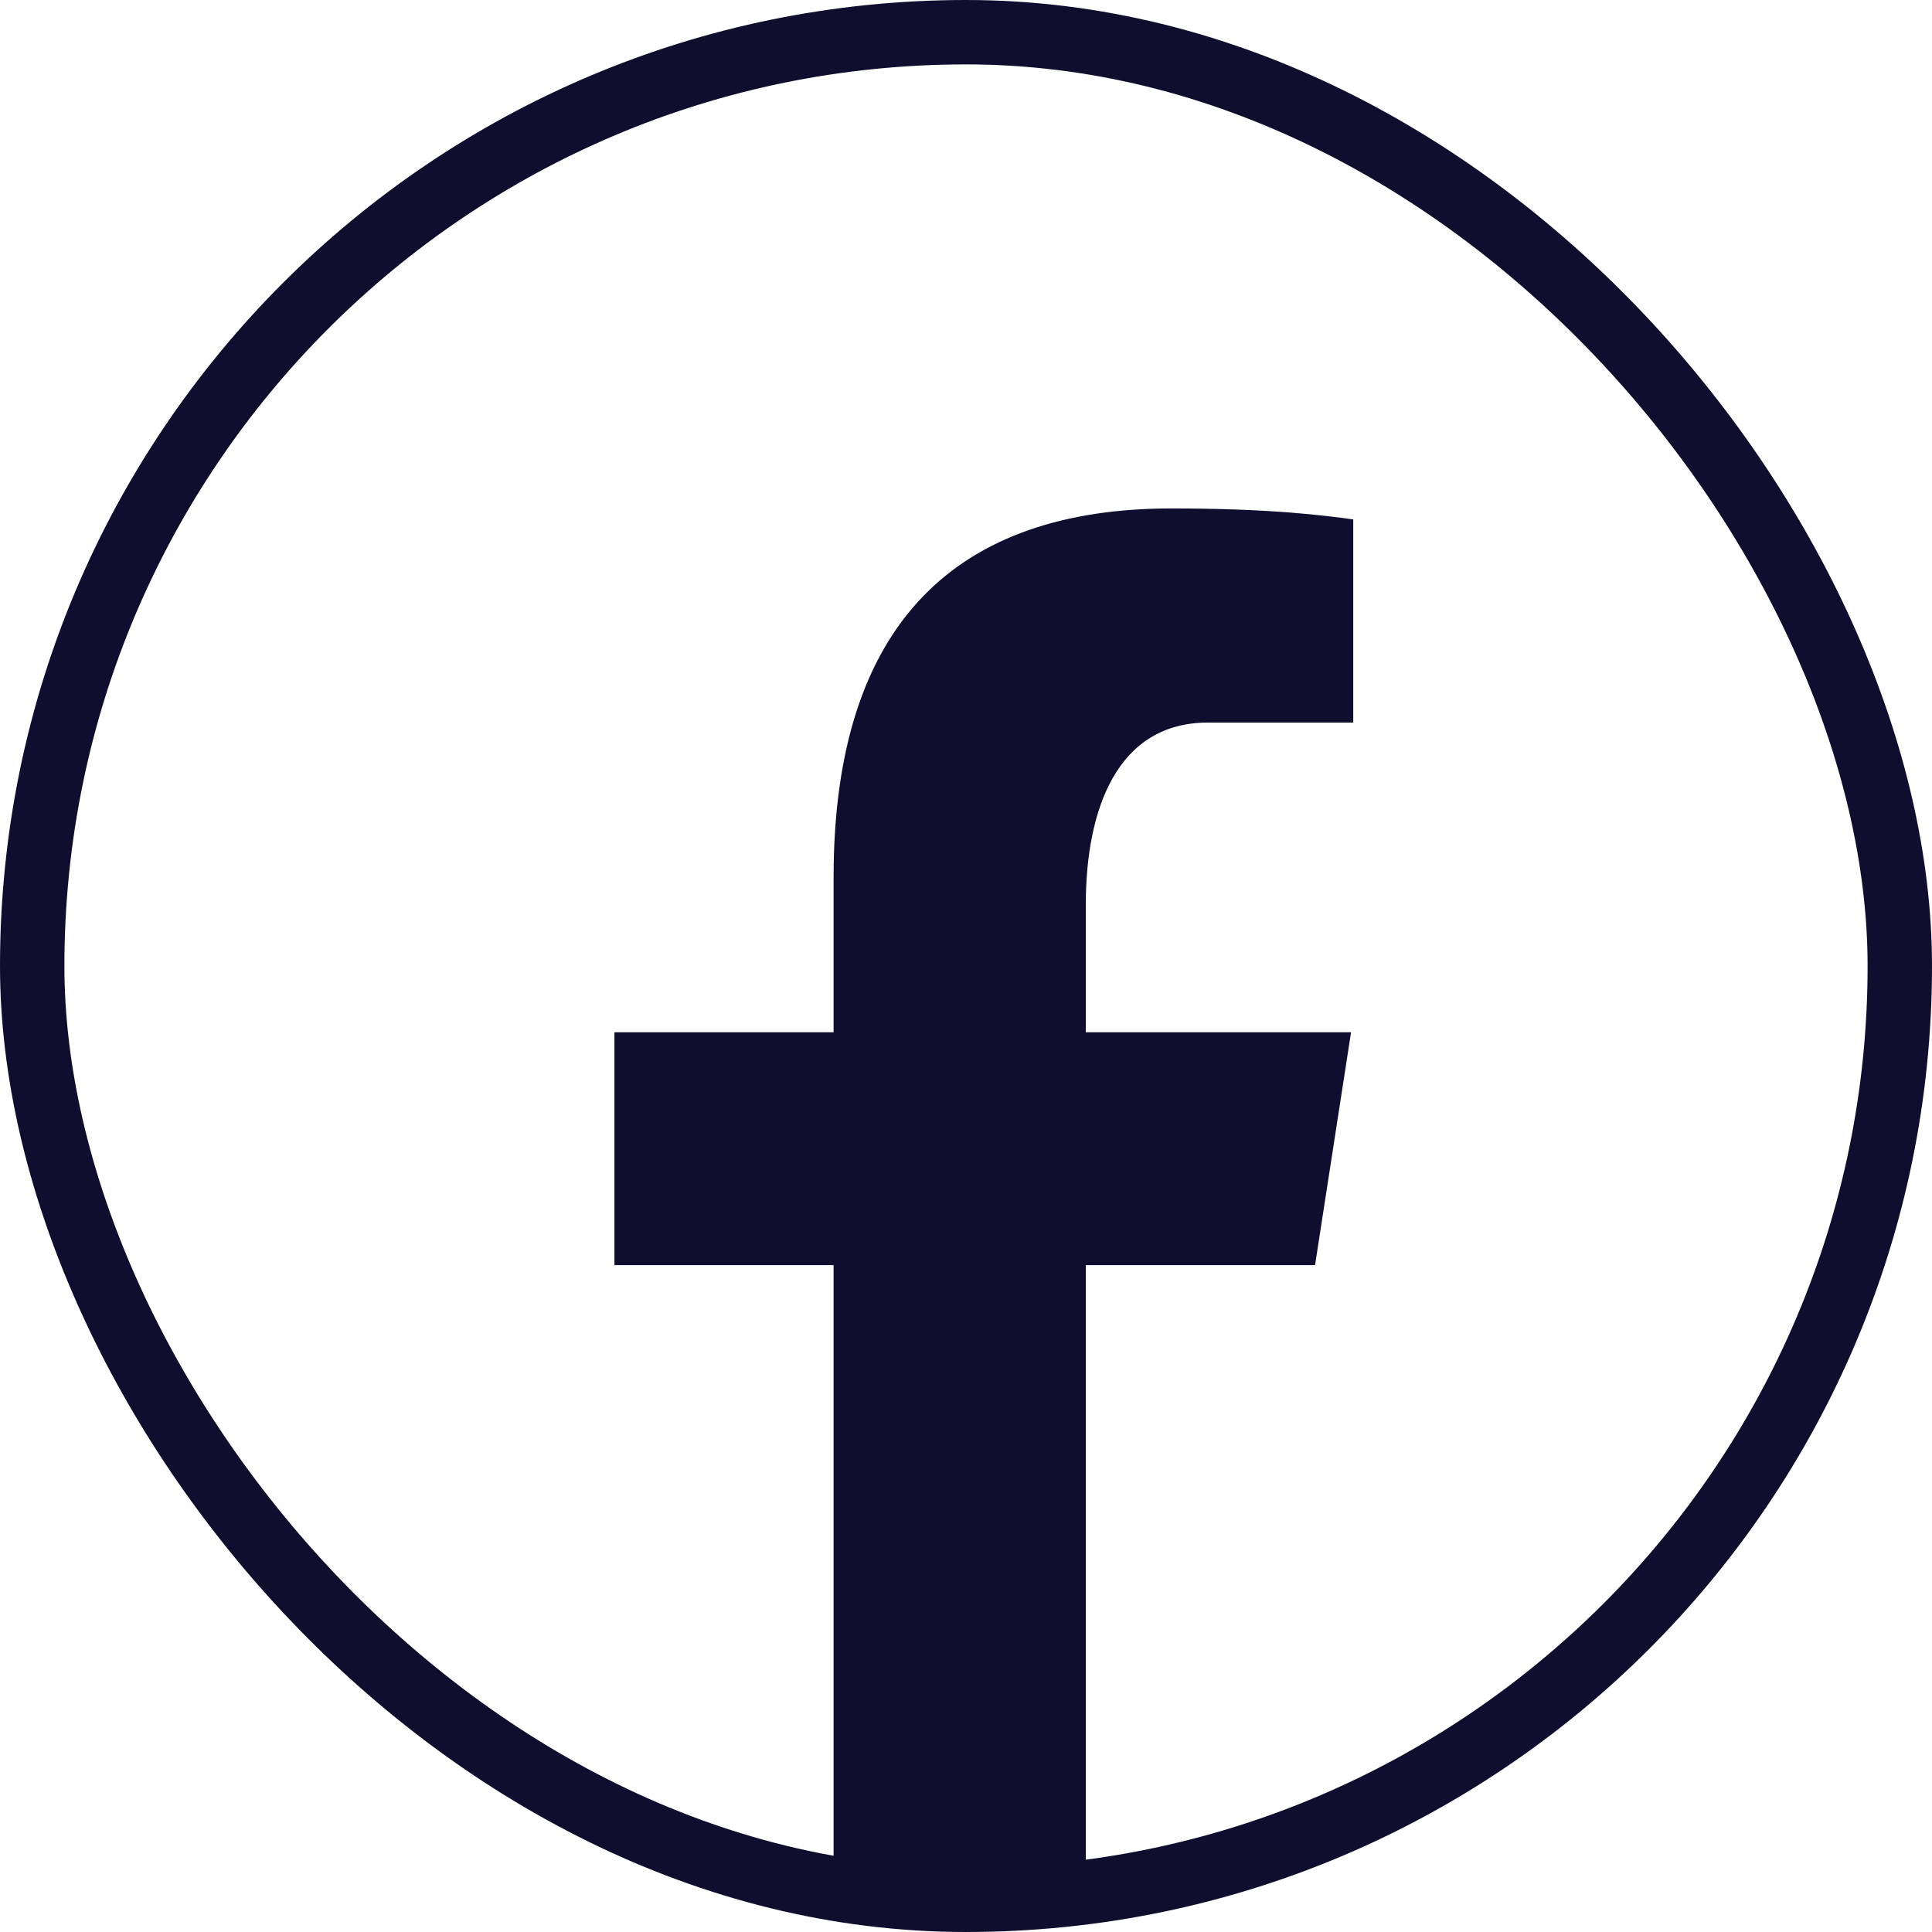 <svg width="30" height="30" viewBox="0 0 30 30" fill="none" xmlns="http://www.w3.org/2000/svg">
<rect x="0.5" y="0.5" width="29" height="29" rx="14.5" stroke="#0F0E2E"/>
<path d="M16.86 19.645V29.349L15 29.5L12.944 29.317V19.645H9.541V16.029H12.944V13.624C12.944 9.642 14.883 7.895 18.193 7.895C19.755 7.895 20.591 8.008 20.995 8.063L21.013 8.065V11.22H18.757C17.354 11.22 16.86 12.553 16.86 14.054V16.029H20.979L20.42 19.645H16.86Z" fill="#0F0E2E"/>
</svg>
